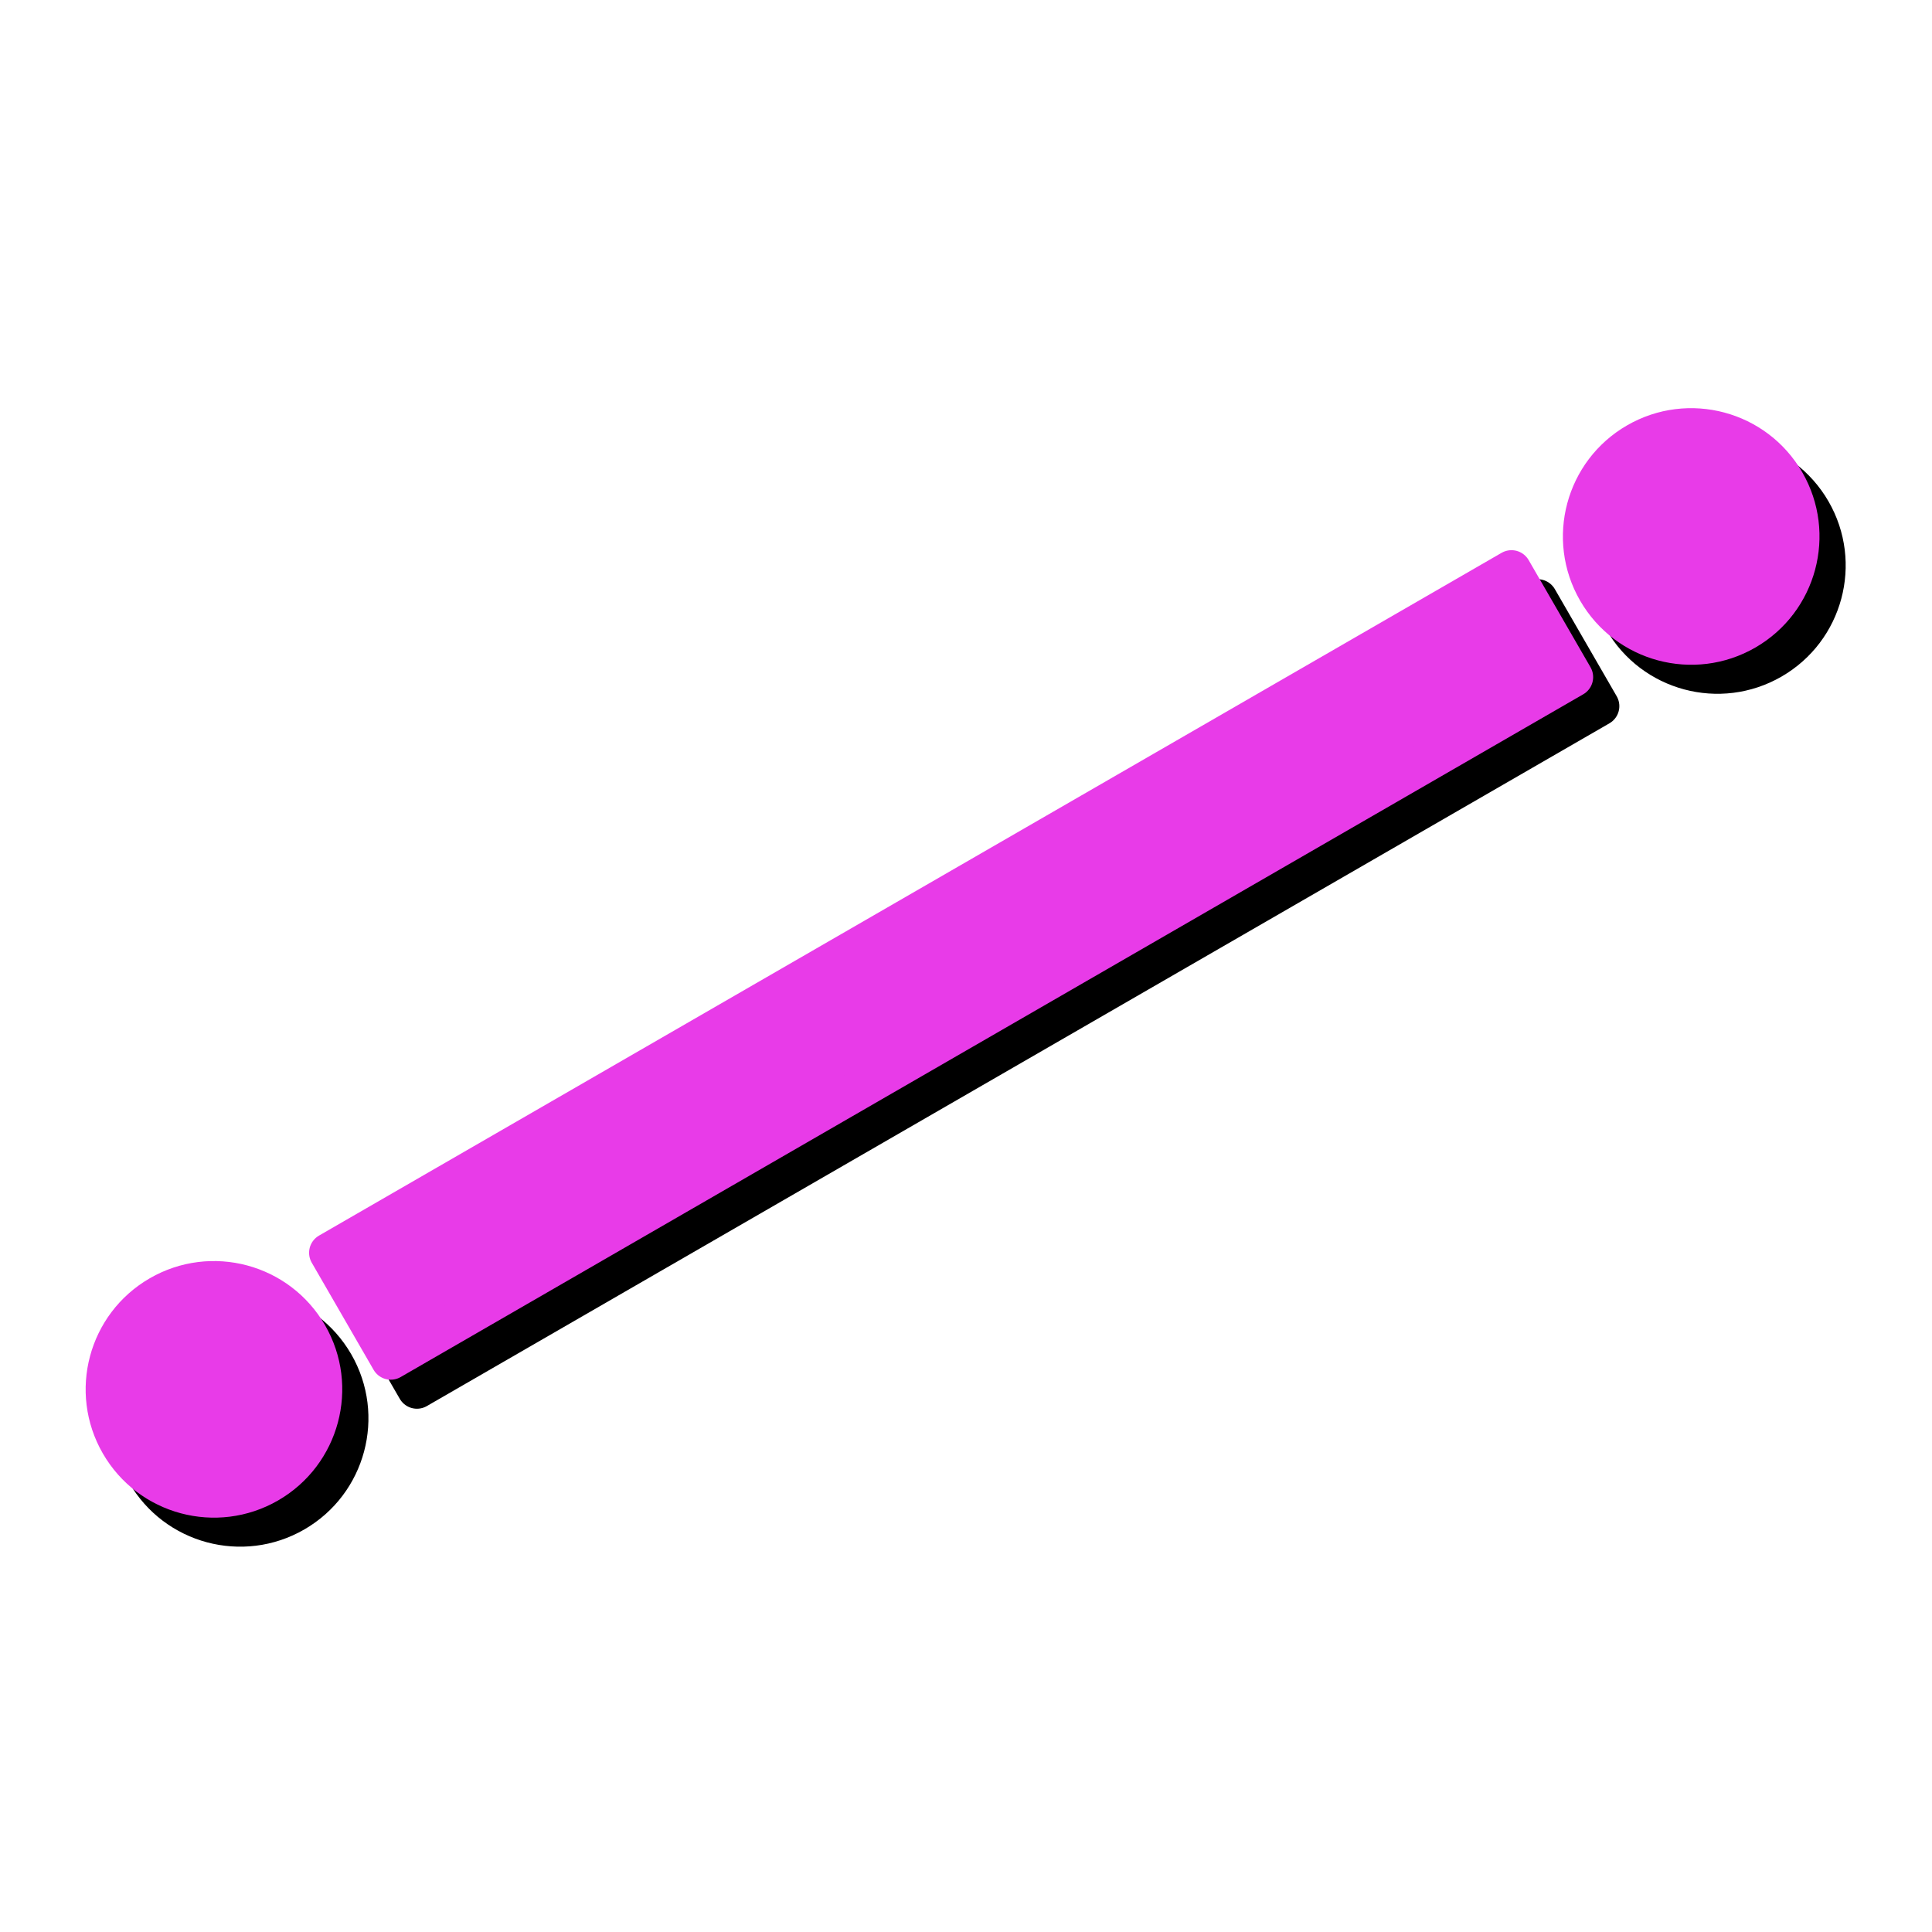 <?xml version="1.0" encoding="UTF-8" standalone="no"?>
<svg
   xmlns:dc="http://purl.org/dc/elements/1.1/"
   xmlns:cc="http://creativecommons.org/ns#"
   xmlns:rdf="http://www.w3.org/1999/02/22-rdf-syntax-ns#"
   xmlns:svg="http://www.w3.org/2000/svg"
   xmlns="http://www.w3.org/2000/svg"
   xmlns:sodipodi="http://sodipodi.sourceforge.net/DTD/sodipodi-0.dtd"
   xmlns:inkscape="http://www.inkscape.org/namespaces/inkscape"
   width="64px"
   height="64px"
   id="svg2816"
   version="1.1"
   inkscape:version="1.0.2-2 (e86c870879, 2021-01-15)"
   sodipodi:docname="treeView_line.svg"
   enable-background="new"
   inkscape:export-filename="C:\Users\catte\dev\mayaMatchMoveSolver\icons\ui\mmSolver_line.png"
   inkscape:export-xdpi="54.878166"
   inkscape:export-ydpi="54.878166">
  <defs
     id="defs2818">
    <marker
       inkscape:stockid="Arrow1Lstart"
       orient="auto"
       refY="0.0"
       refX="0.0"
       id="Arrow1Lstart"
       style="overflow:visible">
      <path
         id="path5670"
         d="M 0.0,0.0 L 5.0,-5.0 L -12.5,0.0 L 5.0,5.0 L 0.0,0.0 z "
         style="fill-rule:evenodd;stroke:#000000;stroke-width:1.0pt;marker-start:none"
         transform="scale(0.8) translate(12.5,0)" />
    </marker>
    <inkscape:perspective
       sodipodi:type="inkscape:persp3d"
       inkscape:vp_x="-58.990193 : 36.291009 : 0"
       inkscape:vp_y="0 : 999.99997 : 0"
       inkscape:vp_z="164.16468 : 72.24924 : 0"
       inkscape:persp3d-origin="32 : 21.333333 : 1"
       id="perspective2824" />
    <inkscape:perspective
       id="perspective4786"
       inkscape:persp3d-origin="0.5 : 0.33333333 : 1"
       inkscape:vp_z="1 : 0.5 : 1"
       inkscape:vp_y="0 : 1000 : 0"
       inkscape:vp_x="0 : 0.5 : 1"
       sodipodi:type="inkscape:persp3d" />
    <inkscape:perspective
       id="perspective4808"
       inkscape:persp3d-origin="0.5 : 0.33333333 : 1"
       inkscape:vp_z="1 : 0.5 : 1"
       inkscape:vp_y="0 : 1000 : 0"
       inkscape:vp_x="0 : 0.5 : 1"
       sodipodi:type="inkscape:persp3d" />
    <inkscape:perspective
       id="perspective5608"
       inkscape:persp3d-origin="0.5 : 0.33333333 : 1"
       inkscape:vp_z="1 : 0.5 : 1"
       inkscape:vp_y="0 : 1000 : 0"
       inkscape:vp_x="0 : 0.5 : 1"
       sodipodi:type="inkscape:persp3d" />
    <inkscape:perspective
       id="perspective4434"
       inkscape:persp3d-origin="0.5 : 0.33333333 : 1"
       inkscape:vp_z="1 : 0.5 : 1"
       inkscape:vp_y="0 : 1000 : 0"
       inkscape:vp_x="0 : 0.5 : 1"
       sodipodi:type="inkscape:persp3d" />
    <inkscape:perspective
       id="perspective3043"
       inkscape:persp3d-origin="0.5 : 0.33333333 : 1"
       inkscape:vp_z="1 : 0.5 : 1"
       inkscape:vp_y="0 : 1000 : 0"
       inkscape:vp_x="0 : 0.5 : 1"
       sodipodi:type="inkscape:persp3d" />
  </defs>
  <sodipodi:namedview
     id="base"
     pagecolor="#ffffff"
     bordercolor="#666666"
     borderopacity="1.0"
     inkscape:pageopacity="0"
     inkscape:pageshadow="2"
     inkscape:zoom="7.7781746"
     inkscape:cx="20.276274"
     inkscape:cy="25.918213"
     inkscape:current-layer="g3874"
     showgrid="false"
     inkscape:document-units="px"
     inkscape:grid-bbox="true"
     inkscape:window-width="1920"
     inkscape:window-height="1137"
     inkscape:window-x="-8"
     inkscape:window-y="-8"
     inkscape:window-maximized="1"
     showguides="true"
     inkscape:guide-bbox="true"
     inkscape:pagecheckerboard="true"
     inkscape:document-rotation="0">
    <inkscape:grid
       type="xygrid"
       id="grid4770"
       empspacing="5"
       visible="true"
       enabled="true"
       snapvisiblegridlinesonly="true" />
    <sodipodi:guide
       orientation="0,1"
       position="32,32"
       id="guide5594"
       inkscape:locked="false" />
    <sodipodi:guide
       orientation="1,0"
       position="32,40"
       id="guide5598"
       inkscape:locked="false" />
    <sodipodi:guide
       position="0,0"
       orientation="0,64"
       id="guide2858"
       inkscape:locked="false" />
    <sodipodi:guide
       position="64,0"
       orientation="-64,0"
       id="guide2860"
       inkscape:locked="false" />
    <sodipodi:guide
       position="64,64"
       orientation="0,-64"
       id="guide2862"
       inkscape:locked="false" />
    <sodipodi:guide
       position="0,64"
       orientation="64,0"
       id="guide2864"
       inkscape:locked="false" />
  </sodipodi:namedview>
  <g
     id="layer1"
     inkscape:label="Layer 1"
     inkscape:groupmode="layer"
     style="display:inline">
    <g
       id="g3874"
       transform="matrix(1.146,0,0,1.146,-4.753,-4.718)">
      <g
         id="g8245-9"
         style="display:inline;fill:#000000;fill-opacity:1;stroke:#000000;stroke-opacity:1"
         transform="matrix(0.872,0,0,0.872,4.513,13.39)">
        <circle
           style="fill:#000000;fill-opacity:1;stroke:#000000;stroke-width:0.837;stroke-linejoin:miter;stroke-miterlimit:4;stroke-dasharray:none;stroke-opacity:1;marker-start:none"
           id="path4774-9"
           cx="35.28"
           cy="11.661"
           r="3.834"
           transform="rotate(60)" />
        <rect
           style="fill:#000000;fill-opacity:1;stroke:#000000;stroke-width:1.314;stroke-linejoin:round;stroke-miterlimit:4;stroke-dasharray:none;stroke-opacity:1"
           id="rect4776-2"
           width="4.1"
           height="45.266"
           x="33.264"
           y="-39.169"
           transform="rotate(60)" />
        <circle
           style="display:inline;fill:#000000;fill-opacity:1;stroke:#000000;stroke-width:0.837;stroke-linejoin:miter;stroke-miterlimit:4;stroke-dasharray:none;stroke-opacity:1;marker-start:none"
           id="path4774-4-0"
           cx="35.28"
           cy="-44.884"
           r="3.834"
           transform="rotate(60)" />
      </g>
      <g
         id="g8245"
         style="display:inline;fill:#e83be8;fill-opacity:1;stroke:#e83be8;stroke-opacity:1"
         transform="matrix(0.872,0,0,0.872,3.756,12.551)">
        <circle
           style="fill:#e83be8;fill-opacity:1;stroke:#e83be8;stroke-width:0.837;stroke-linejoin:miter;stroke-miterlimit:4;stroke-dasharray:none;stroke-opacity:1;marker-start:none"
           id="path4774"
           cx="35.28"
           cy="11.661"
           r="3.834"
           transform="rotate(60)" />
        <rect
           style="fill:#e83be8;fill-opacity:1;stroke:#e83be8;stroke-width:1.314;stroke-linejoin:round;stroke-miterlimit:4;stroke-dasharray:none;stroke-opacity:1"
           id="rect4776"
           width="4.1"
           height="45.266"
           x="33.264"
           y="-39.169"
           transform="rotate(60)" />
        <circle
           style="display:inline;fill:#e83be8;fill-opacity:1;stroke:#e83be8;stroke-width:0.837;stroke-linejoin:miter;stroke-miterlimit:4;stroke-dasharray:none;stroke-opacity:1;marker-start:none"
           id="path4774-4"
           cx="35.28"
           cy="-44.884"
           r="3.834"
           transform="rotate(60)" />
      </g>
    </g>
  </g>
</svg>
